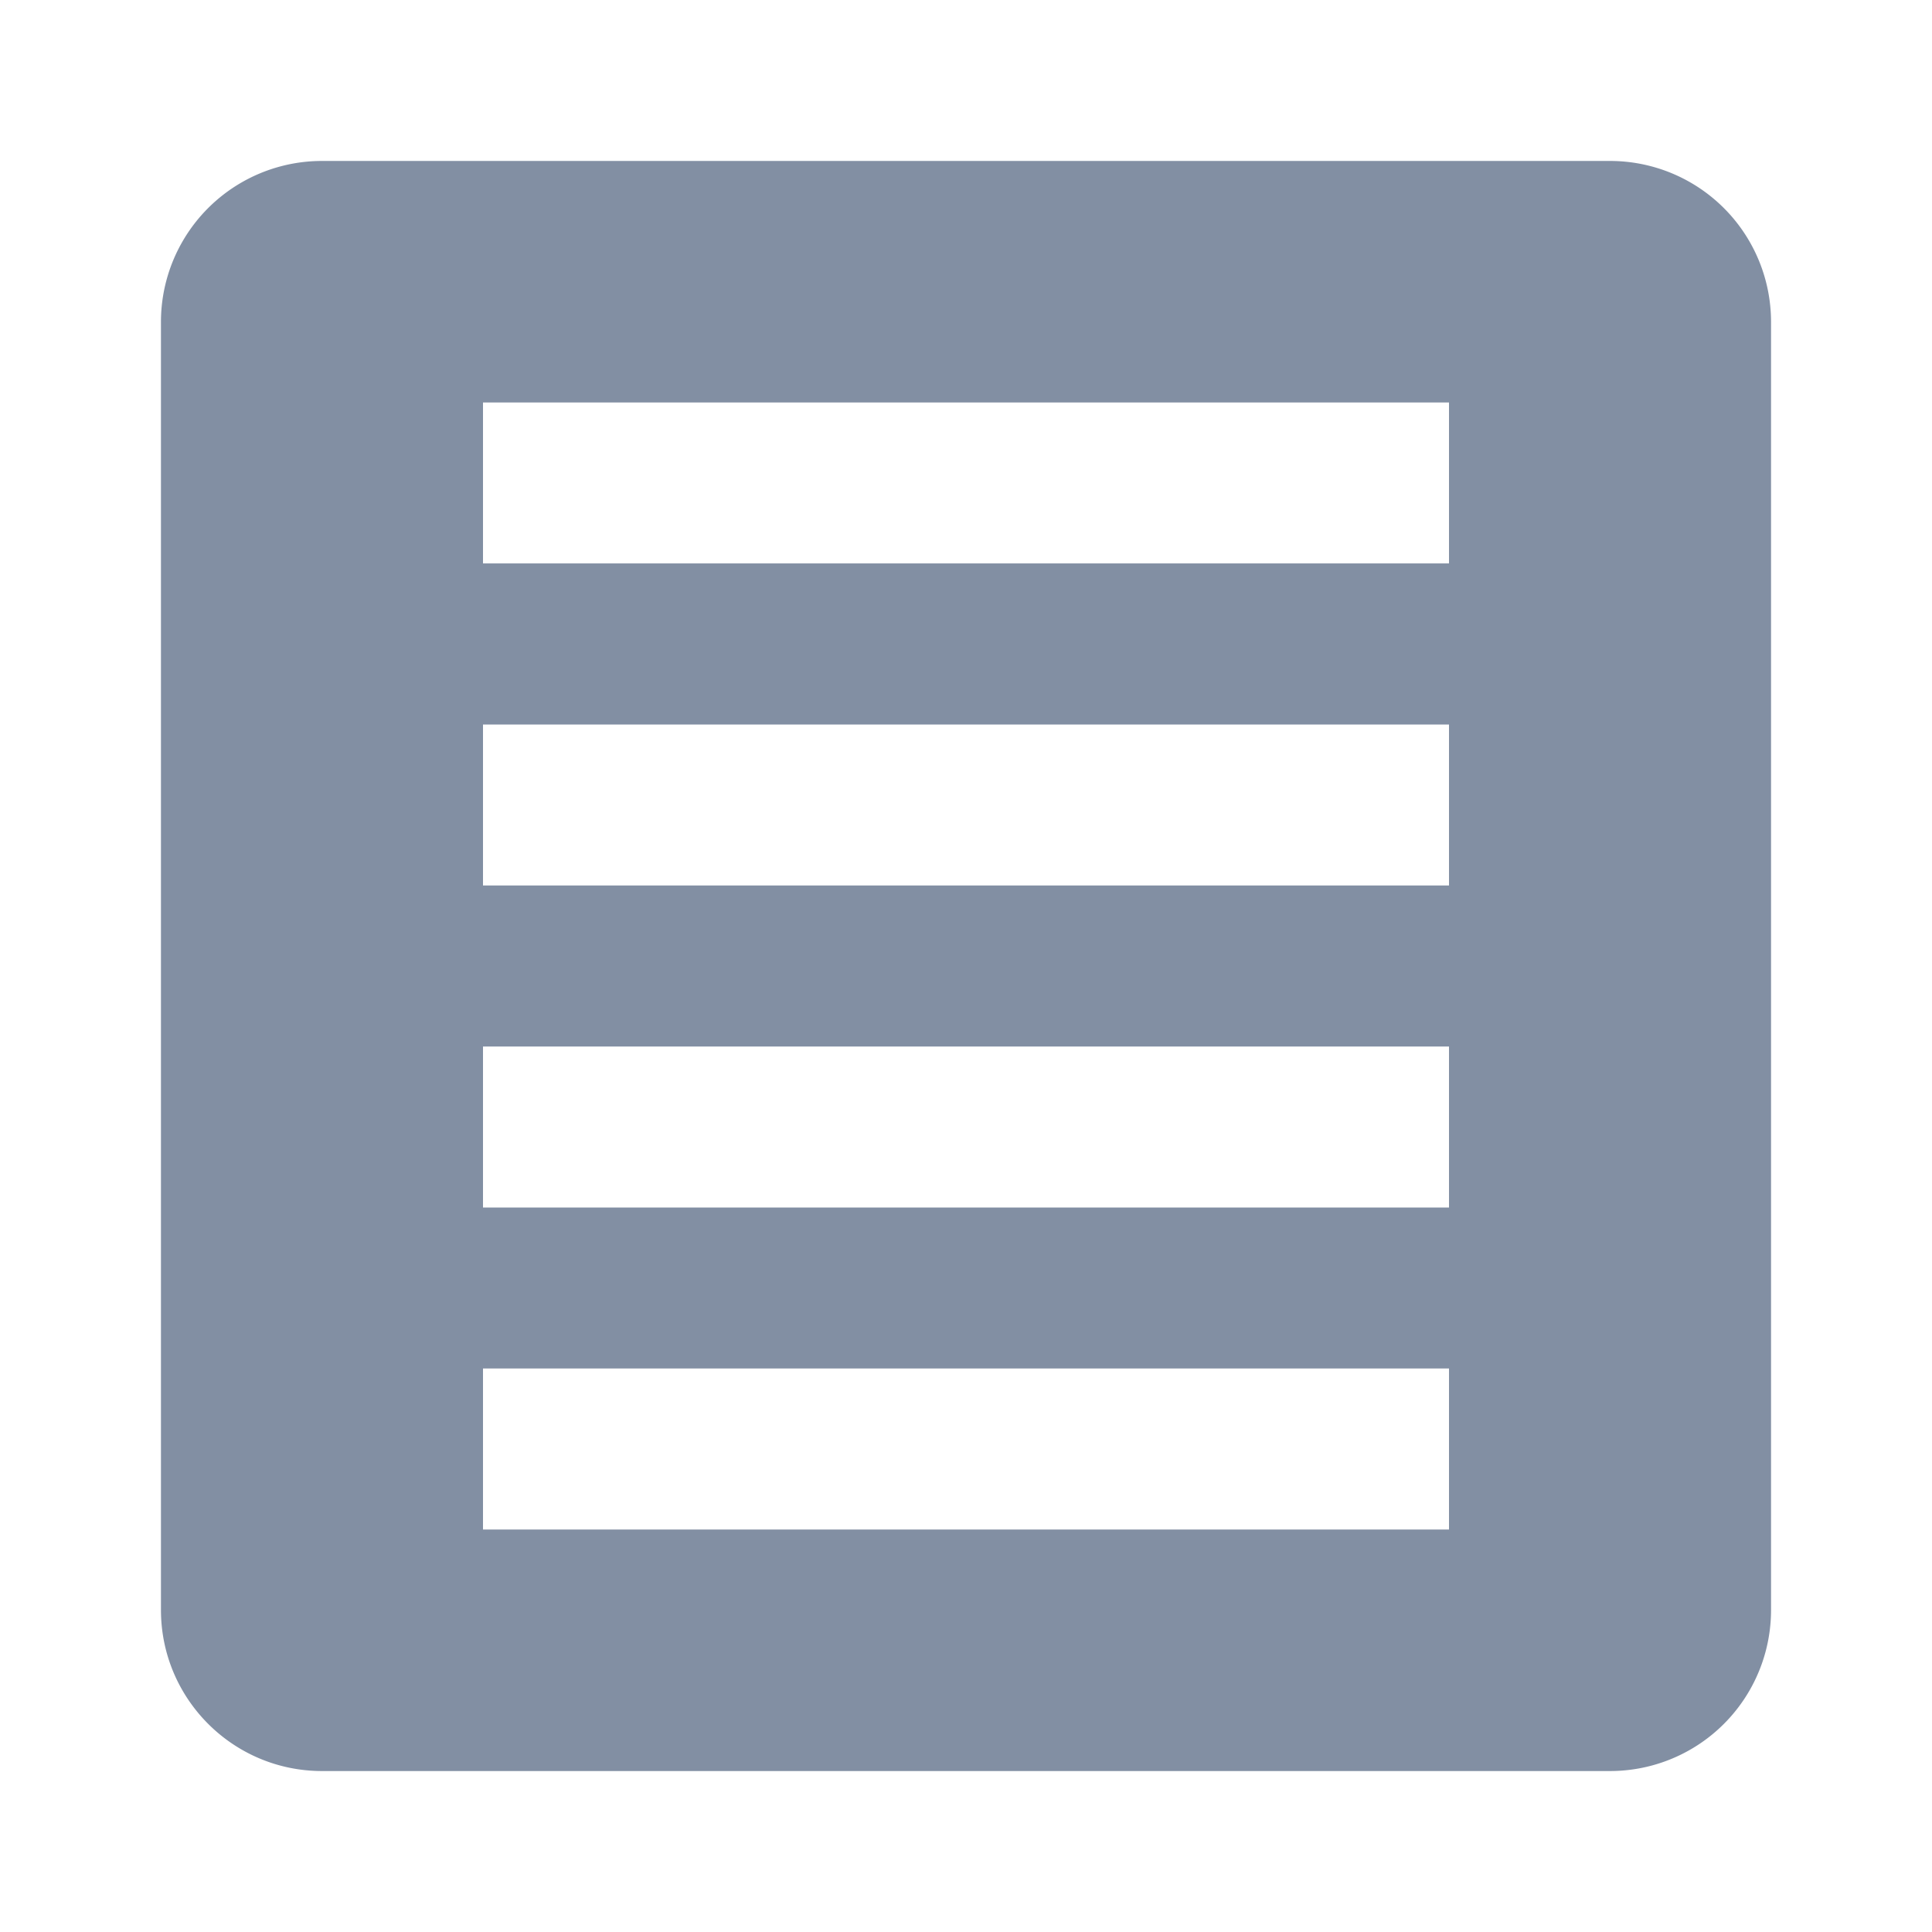 <svg width="16" height="16" xmlns="http://www.w3.org/2000/svg"><path d="M13.333 1.333H2.667A1.333 1.333 0 0 0 1.333 2.667v10.666c0 .736.597 1.334 1.334 1.334h10.666a1.333 1.333 0 0 0 1.334-1.334V2.667a1.333 1.333 0 0 0-1.334-1.334ZM12 12.667H4V11.333h8v1.334Zm0-2.667H4V8.667h8v1.333Zm0-2.667H4V6h8v1.333Zm0-2.667H4V3.333h8v1.334Z" fill="#828FA3"/></svg>
